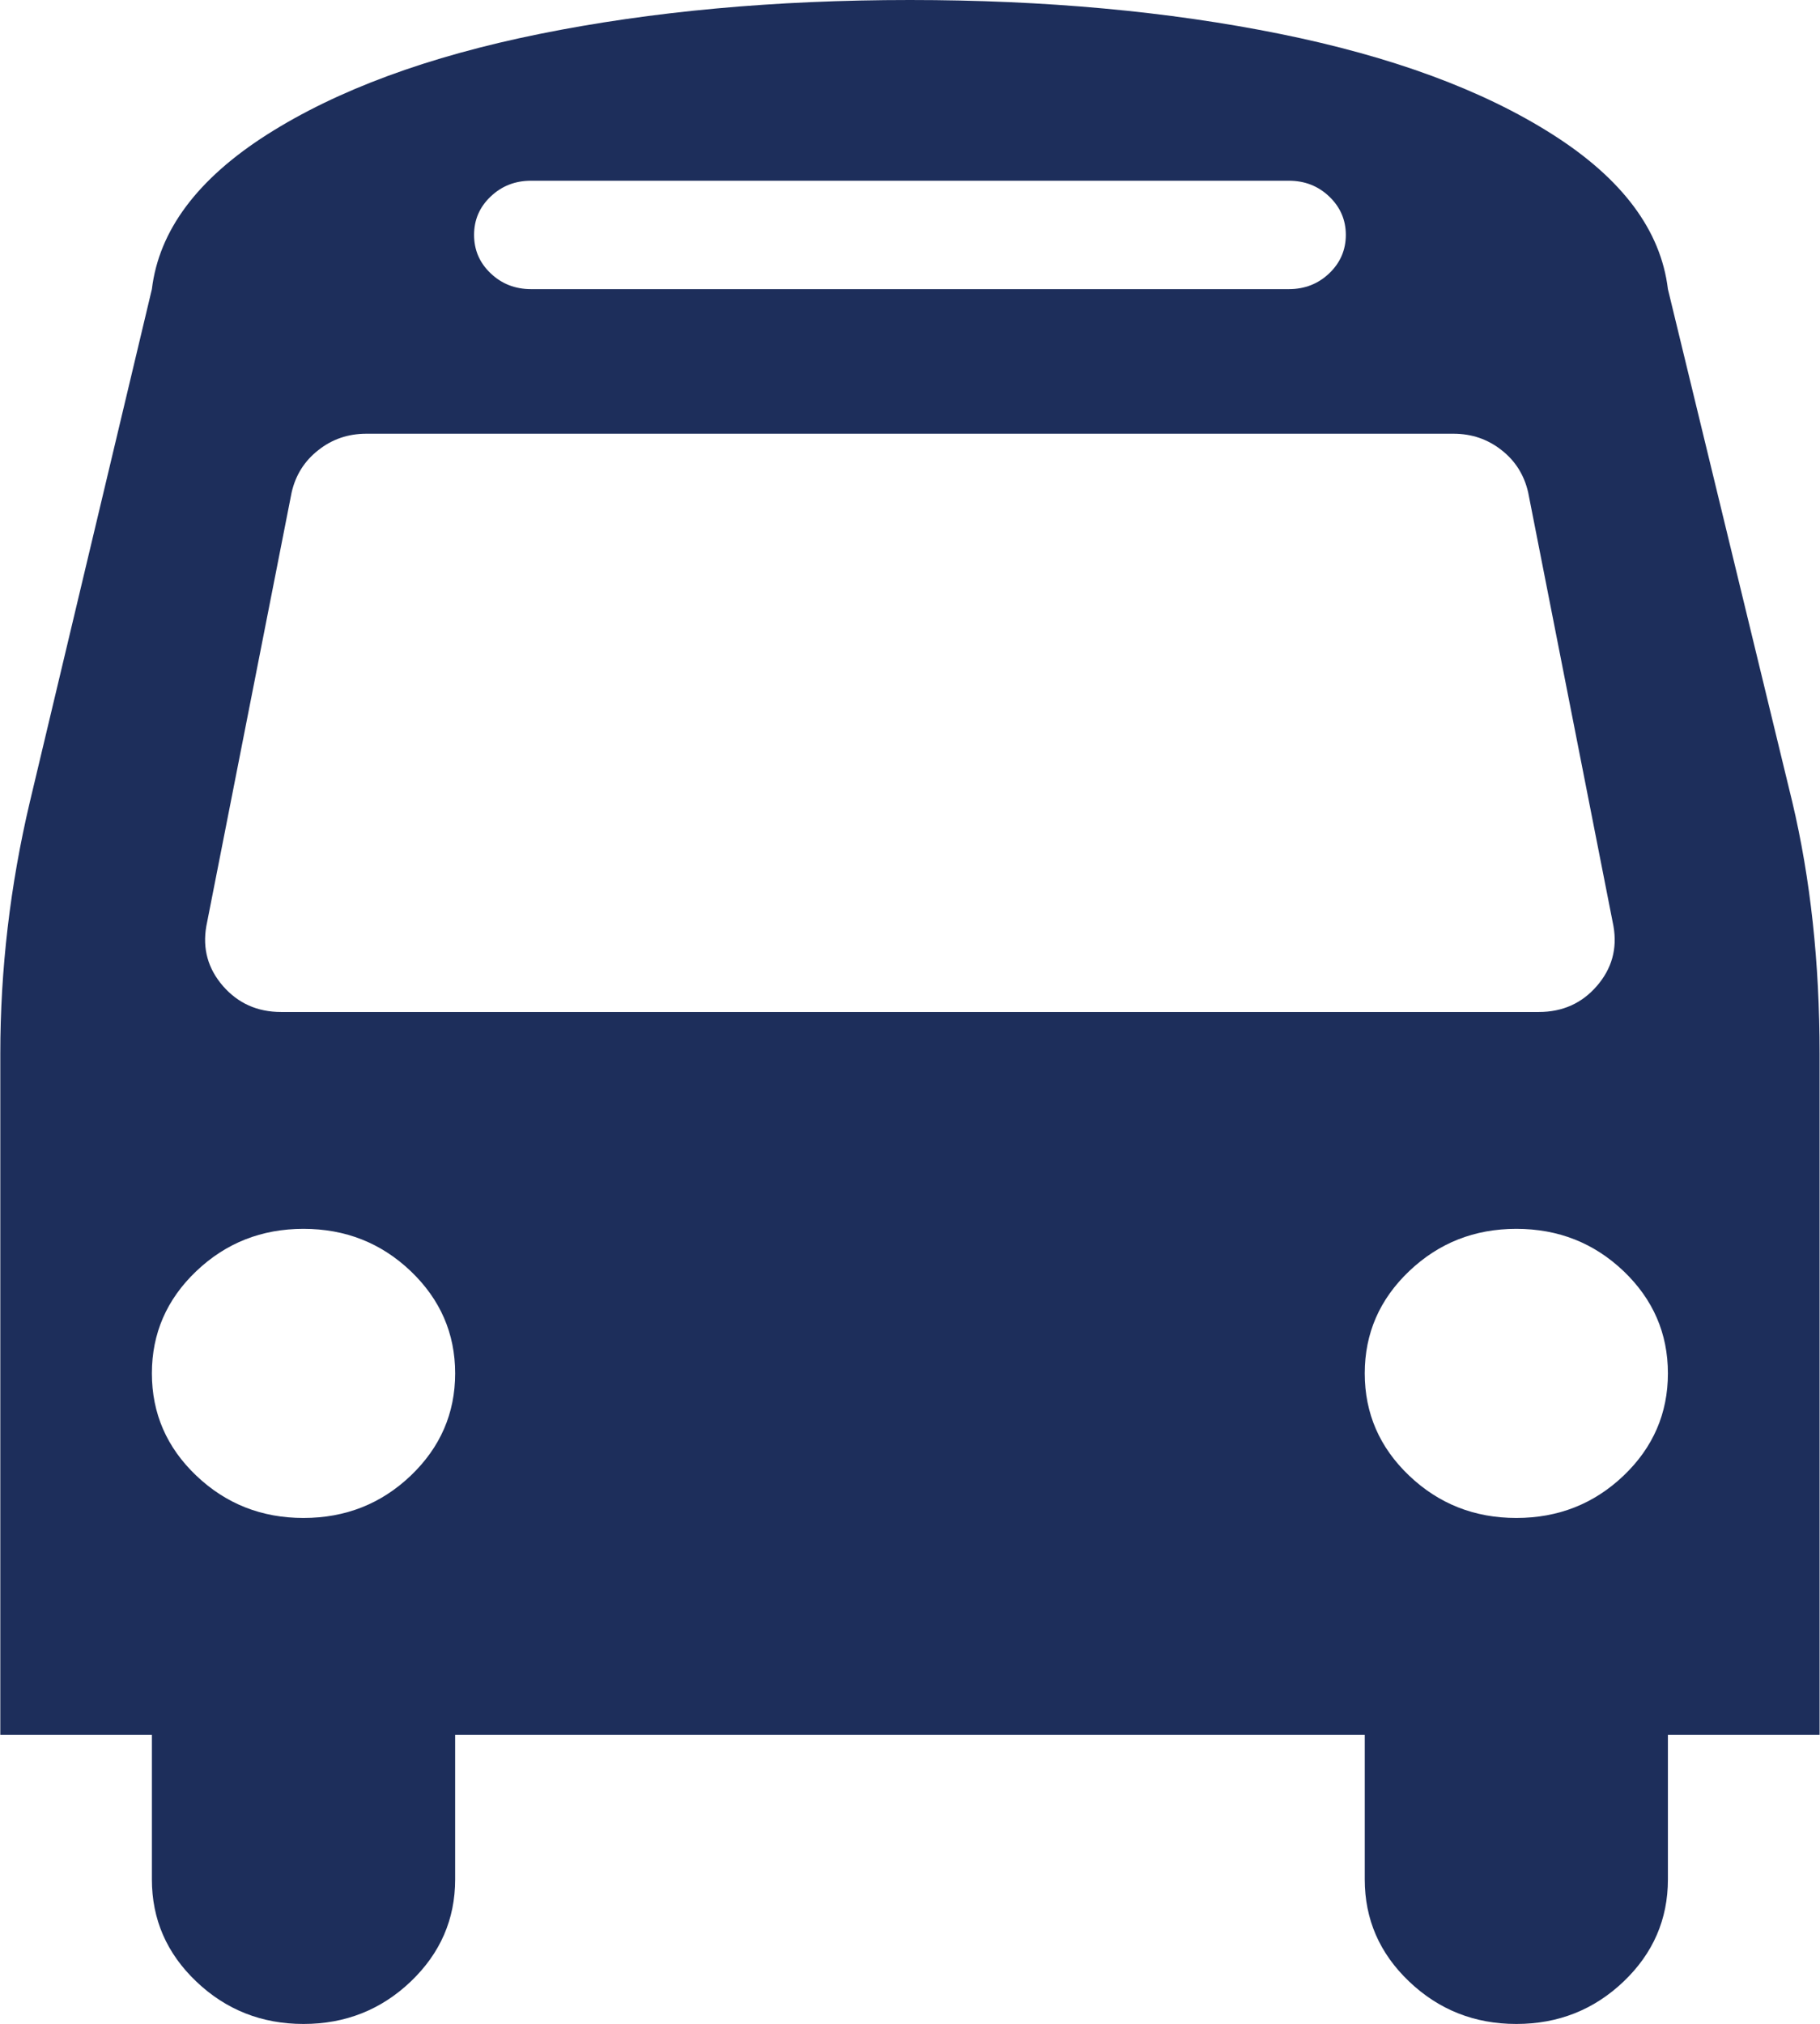 <svg width="17.986" height="20" viewBox="0 0 17.986 20" fill="none" xmlns="http://www.w3.org/2000/svg" xmlns:xlink="http://www.w3.org/1999/xlink">
	<desc>
			Created with Pixso.
	</desc>
	<defs>
		<clipPath id="clip1_587">
			<rect id="icon_bus" width="17.986" height="20" fill="white" fill-opacity="0"/>
		</clipPath>
	</defs>
	<rect id="icon_bus" width="17.986" height="20" fill="#FFFFFF" fill-opacity="0"/>
	<g clip-path="url(#clip1_587)">
		<path id="Vector" d="M4.498 13.571C4.498 13.177 4.351 12.84 4.059 12.561C3.766 12.282 3.413 12.143 2.999 12.143C2.586 12.143 2.233 12.282 1.94 12.561C1.647 12.84 1.501 13.177 1.501 13.571C1.501 13.966 1.647 14.303 1.94 14.582C2.233 14.861 2.586 15 2.999 15C3.413 15 3.766 14.861 4.059 14.582C4.351 14.303 4.498 13.966 4.498 13.571ZM16.483 13.571C16.483 13.177 16.337 12.84 16.045 12.561C15.752 12.282 15.399 12.143 14.985 12.143C14.572 12.143 14.219 12.282 13.926 12.561C13.633 12.84 13.487 13.177 13.487 13.571C13.487 13.966 13.633 14.303 13.926 14.582C14.219 14.861 14.572 15 14.985 15C15.399 15 15.752 14.861 16.045 14.582C16.337 14.303 16.483 13.966 16.483 13.571ZM15.945 9.152L15.102 4.866C15.063 4.695 14.976 4.555 14.839 4.448C14.702 4.34 14.544 4.286 14.365 4.286L3.62 4.286C3.44 4.286 3.282 4.34 3.146 4.448C3.009 4.555 2.921 4.695 2.882 4.866L2.039 9.152C2 9.375 2.055 9.572 2.203 9.743C2.352 9.914 2.543 10 2.777 10L15.208 10C15.442 10 15.633 9.914 15.781 9.743C15.929 9.572 15.984 9.375 15.945 9.152ZM13.3 2.321C13.3 2.173 13.245 2.046 13.136 1.942C13.027 1.838 12.894 1.786 12.738 1.786L5.247 1.786C5.091 1.786 4.958 1.838 4.849 1.942C4.739 2.046 4.685 2.173 4.685 2.321C4.685 2.47 4.739 2.597 4.849 2.701C4.958 2.805 5.091 2.857 5.247 2.857L12.738 2.857C12.894 2.857 13.027 2.805 13.136 2.701C13.245 2.597 13.3 2.47 13.3 2.321ZM17.982 10.413L17.982 17.143L16.483 17.143L16.483 18.571C16.483 18.966 16.337 19.302 16.045 19.581C15.752 19.86 15.399 20 14.985 20C14.572 20 14.219 19.86 13.926 19.581C13.633 19.302 13.487 18.966 13.487 18.571L13.487 17.143L4.498 17.143L4.498 18.571C4.498 18.966 4.351 19.302 4.059 19.581C3.766 19.86 3.413 20 2.999 20C2.586 20 2.233 19.86 1.94 19.581C1.647 19.302 1.501 18.966 1.501 18.571L1.501 17.143L0.003 17.143L0.003 10.413C0.003 9.58 0.1 8.75 0.295 7.924L1.501 2.857C1.571 2.277 1.952 1.767 2.642 1.328C3.333 0.889 4.23 0.558 5.334 0.335C6.439 0.112 7.658 0 8.992 0C10.327 0 11.546 0.112 12.65 0.335C13.754 0.558 14.652 0.889 15.342 1.328C16.033 1.767 16.413 2.277 16.483 2.857L17.712 7.924C17.892 8.683 17.982 9.513 17.982 10.413Z" fill="#1D2E5B" fill-opacity="1" fill-rule="nonzero"/>
	</g>
</svg>
